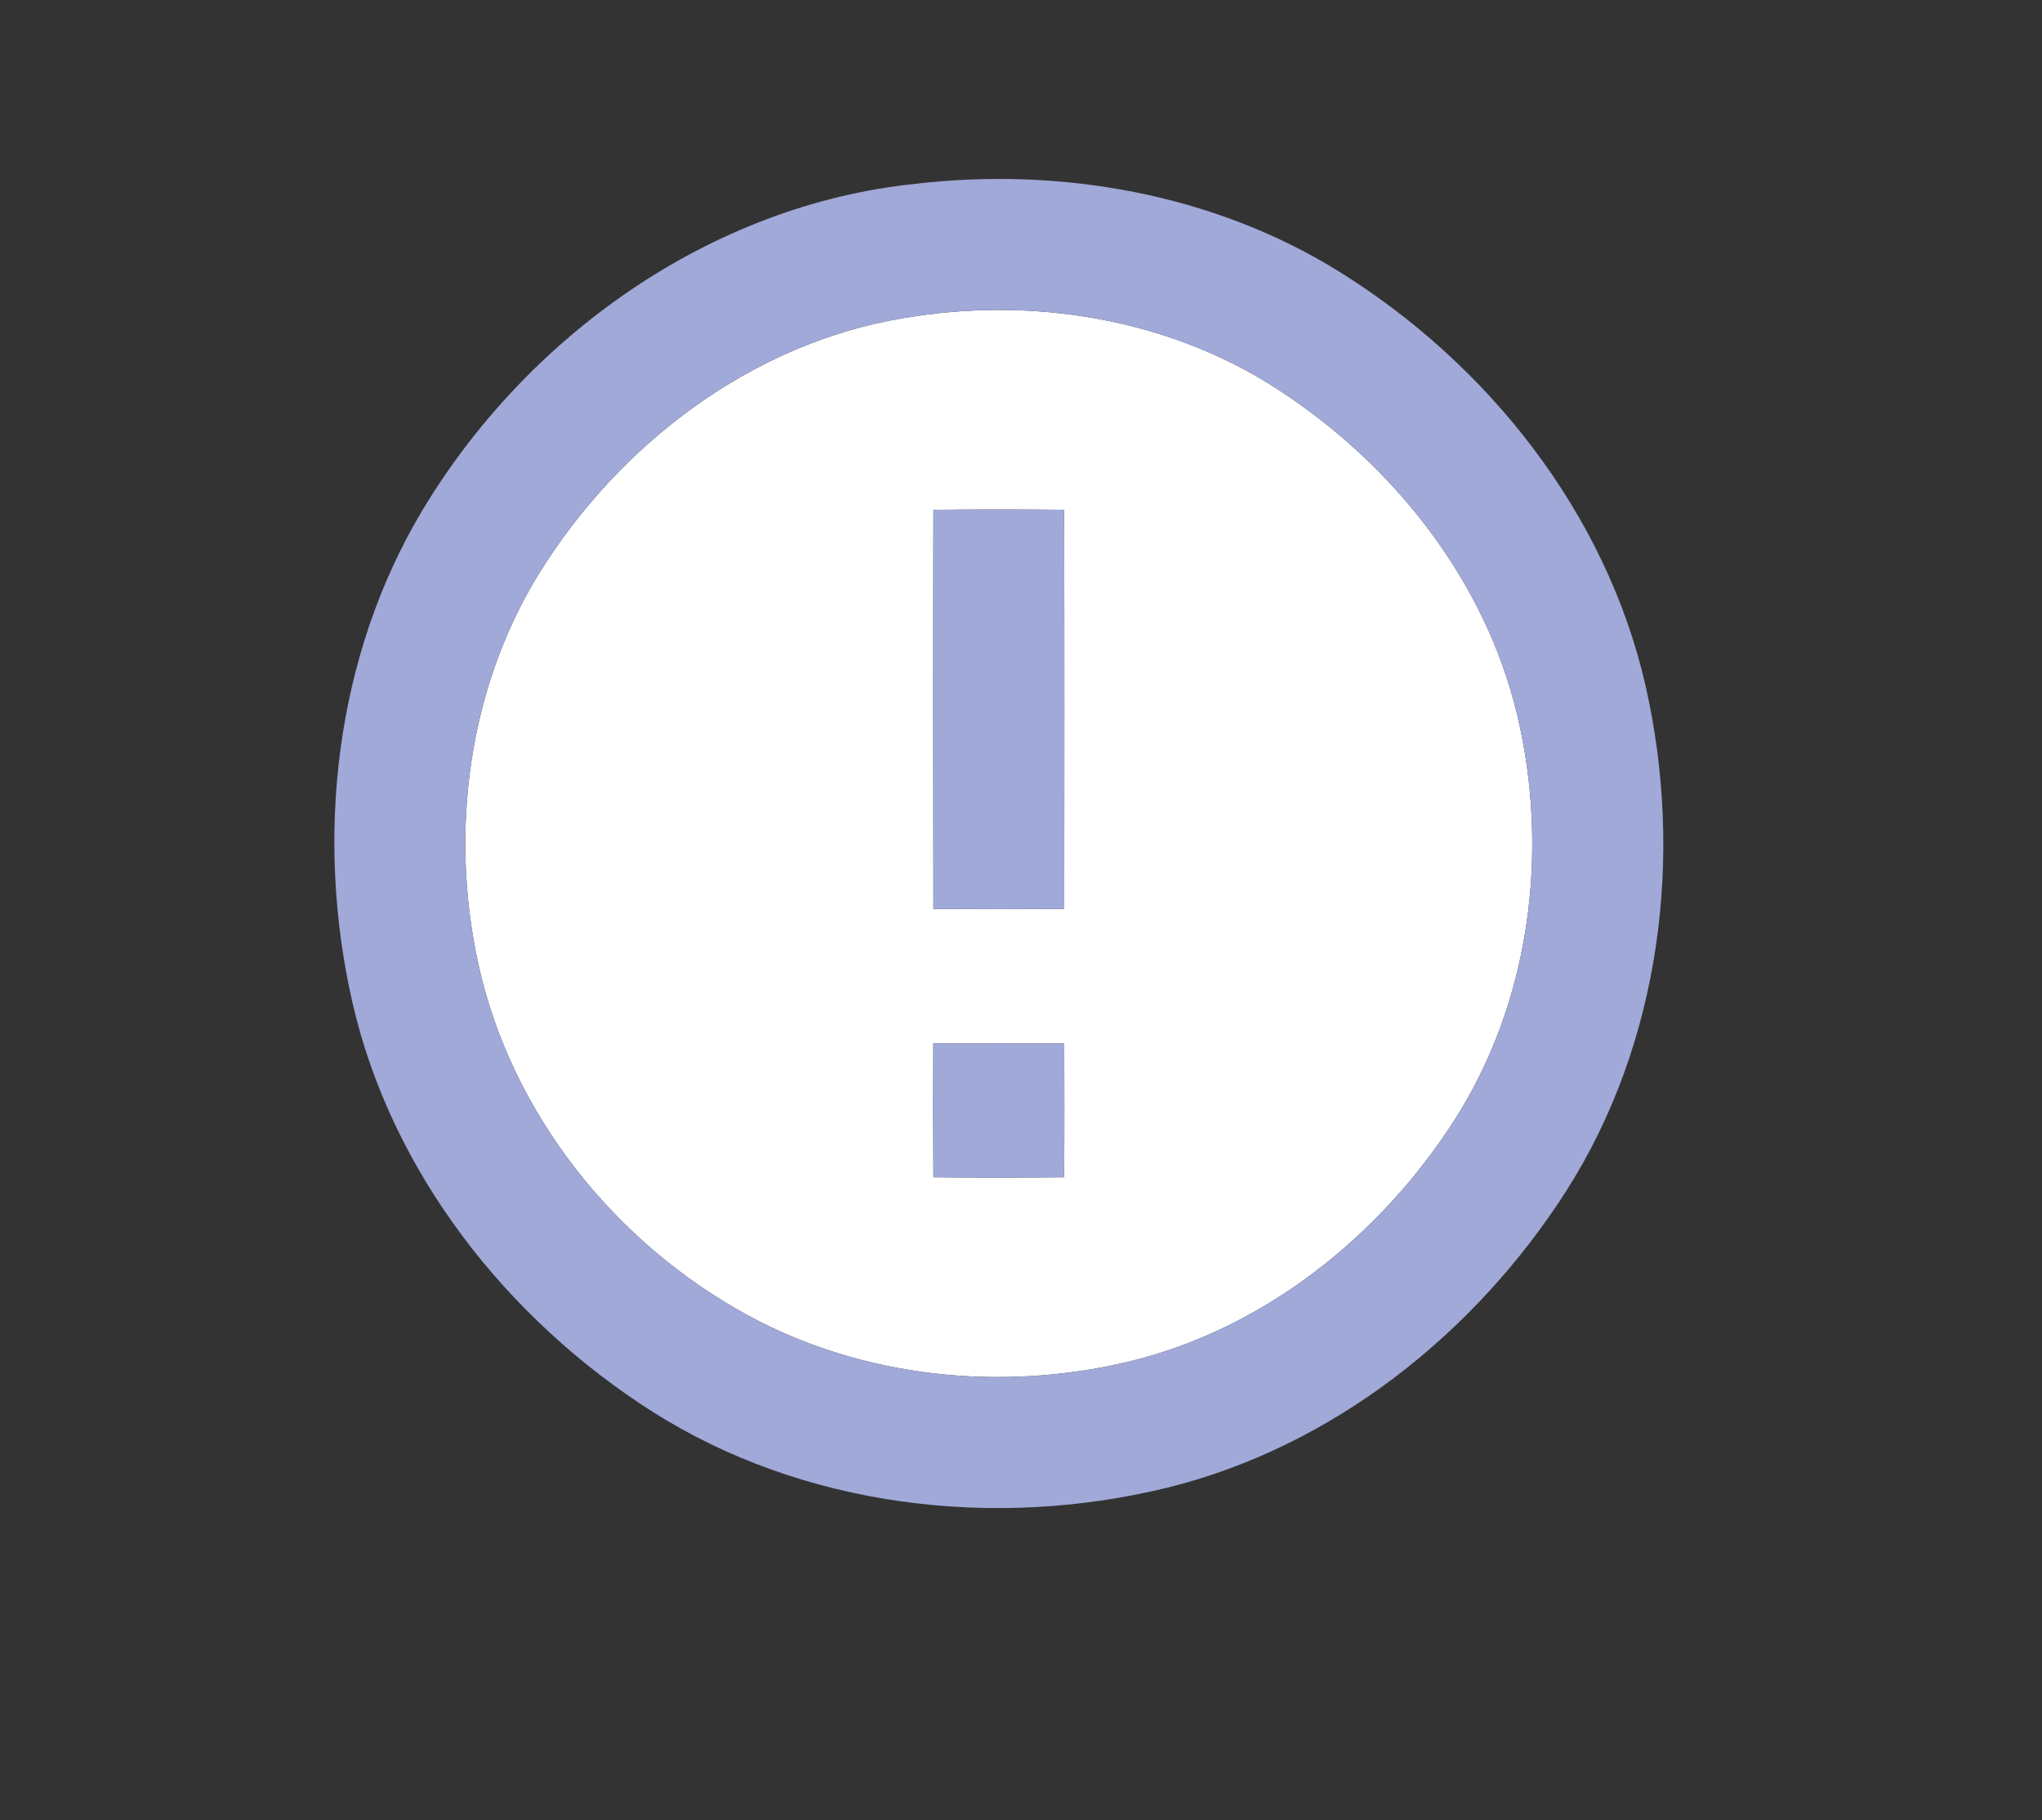 <?xml version="1.0" encoding="UTF-8" ?>
<!DOCTYPE svg PUBLIC "-//W3C//DTD SVG 1.1//EN" "http://www.w3.org/Graphics/SVG/1.1/DTD/svg11.dtd">
<svg width="184pt" height="164pt" viewBox="0 0 184 164" version="1.1" xmlns="http://www.w3.org/2000/svg">
<rect x="0" y="0" width="184" height="164" fill="#333333" stroke="none"/>
<g id="#ffffffff">
<path fill="#ffffff" opacity="1.00" d=" M 81.42 28.66 C 92.89 26.69 105.18 28.65 115.03 35.01 C 125.46 41.74 133.80 52.20 136.71 64.40 C 139.63 76.69 137.90 90.27 131.02 100.98 C 124.30 111.43 113.84 119.78 101.64 122.70 C 90.24 125.41 77.77 124.15 67.42 118.53 C 55.37 111.99 46.03 100.28 43.09 86.81 C 40.51 74.95 42.17 62.00 48.61 51.61 C 55.84 39.98 67.75 30.92 81.42 28.66 M 84.11 45.93 C 84.08 57.92 84.09 69.91 84.11 81.90 C 88.03 81.92 91.96 81.92 95.90 81.90 C 95.91 69.91 95.92 57.92 95.89 45.93 C 91.96 45.89 88.04 45.89 84.11 45.93 M 84.10 94.01 C 84.08 98.03 84.08 102.05 84.11 106.07 C 88.04 106.11 91.96 106.11 95.89 106.07 C 95.92 102.05 95.91 98.03 95.90 94.01 C 91.97 93.99 88.03 93.99 84.10 94.01 Z" />
</g>
<g id="#a0a9d8ff">
<path fill="#a0a9d8" opacity="1.00" d=" M 82.49 16.56 C 95.57 15.04 109.29 17.44 120.57 24.41 C 134.06 32.76 144.74 46.22 148.29 61.84 C 151.75 77.12 149.64 93.93 141.16 107.26 C 132.93 120.15 120.05 130.40 105.06 134.07 C 89.55 137.83 72.37 135.81 58.77 127.18 C 45.67 118.83 35.30 105.66 31.77 90.39 C 28.37 75.53 30.15 59.22 38.03 46.03 C 47.46 30.28 64.02 18.47 82.49 16.56 M 81.42 28.66 C 67.75 30.92 55.84 39.98 48.61 51.61 C 42.17 62.00 40.51 74.95 43.09 86.81 C 46.03 100.28 55.37 111.99 67.42 118.53 C 77.77 124.15 90.24 125.41 101.64 122.70 C 113.84 119.78 124.30 111.43 131.02 100.98 C 137.90 90.27 139.63 76.69 136.71 64.40 C 133.80 52.20 125.46 41.74 115.03 35.01 C 105.18 28.65 92.89 26.69 81.42 28.66 Z" />
<path fill="#a0a9d8" opacity="1.00" d=" M 84.11 45.93 C 88.04 45.89 91.96 45.89 95.89 45.93 C 95.92 57.92 95.91 69.91 95.90 81.90 C 91.96 81.92 88.03 81.92 84.11 81.90 C 84.09 69.91 84.08 57.92 84.11 45.93 Z" />
<path fill="#a0a9d8" opacity="1.00" d=" M 84.10 94.01 C 88.03 93.99 91.97 93.99 95.90 94.01 C 95.91 98.03 95.92 102.05 95.89 106.07 C 91.96 106.11 88.04 106.11 84.11 106.07 C 84.08 102.05 84.08 98.03 84.10 94.01 Z" />
</g>
</svg>
